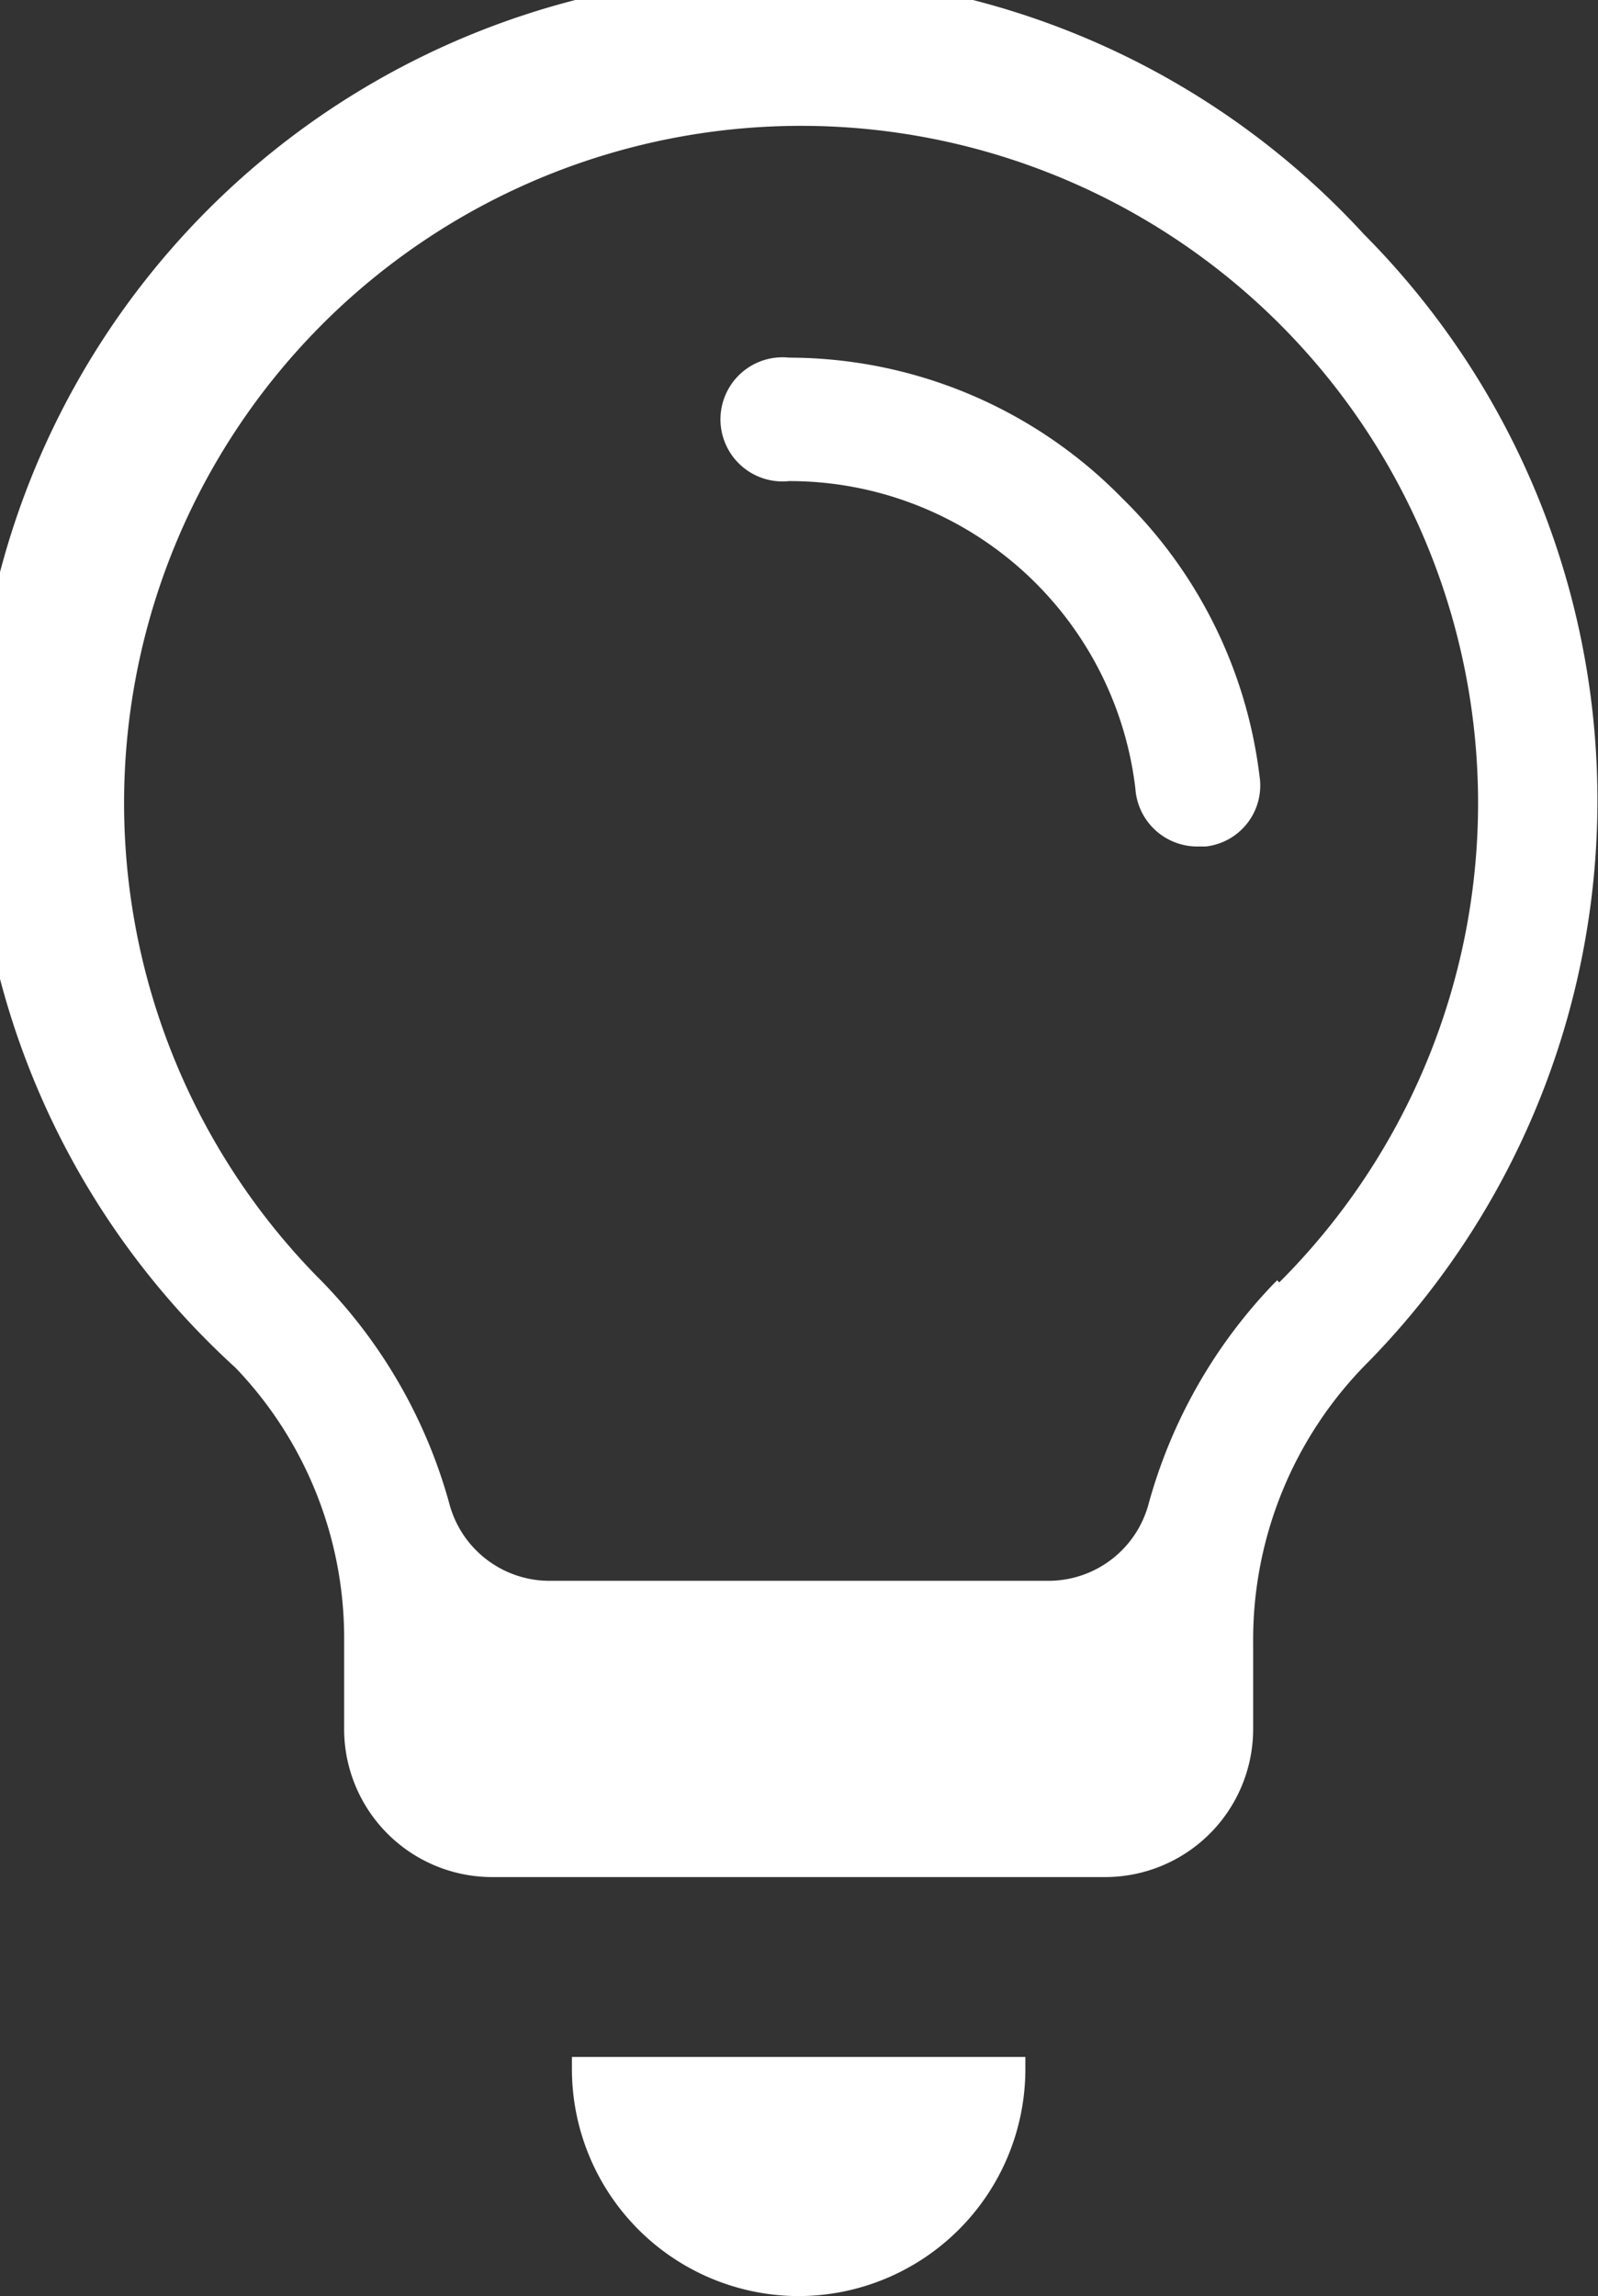 <svg xmlns="http://www.w3.org/2000/svg" viewBox="0 0 22.66 32.55"><rect x="0" y="0" width="22.66" height="32.55" fill="#333333" stroke="none"/><defs><style>.cls-1{fill:#fff;}</style></defs><title>Ativo 1</title><g id="Camada_2" data-name="Camada 2"><g id="Layer_1" data-name="Layer 1"><path class="cls-1" d="M19.34,3.32a11.35,11.35,0,1,0-16,16.07l0,0a5.54,5.54,0,0,1,1.54,3.8v1.29A2.1,2.1,0,0,0,7,26.61h8.68a2.1,2.1,0,0,0,2.09-2.1V23.3h0a5.57,5.57,0,0,1,1.64-4l0,0A11.38,11.38,0,0,0,19.34,3.32ZM18.11,18.15l-.05.05a7.29,7.29,0,0,0-1.77,3.11,1.47,1.47,0,0,1-1.41,1.1H7.77a1.47,1.47,0,0,1-1.4-1.1,7.28,7.28,0,0,0-1.88-3.22l0,0a9.6,9.6,0,1,1,13.65.09Z"/><path class="cls-1" d="M8.11,29.33a3.22,3.22,0,0,0,3.22,3.22h0a3.22,3.22,0,0,0,3.21-3.22v-.17H8.11Z"/><path class="cls-1" d="M15.92,7.07a6.62,6.62,0,0,0-4.73-2,.88.88,0,1,0,0,1.75,4.94,4.94,0,0,1,4.91,4.36A.88.88,0,0,0,17,12h.1a.87.87,0,0,0,.76-1A6.62,6.62,0,0,0,15.92,7.07Z"/></g></g></svg>